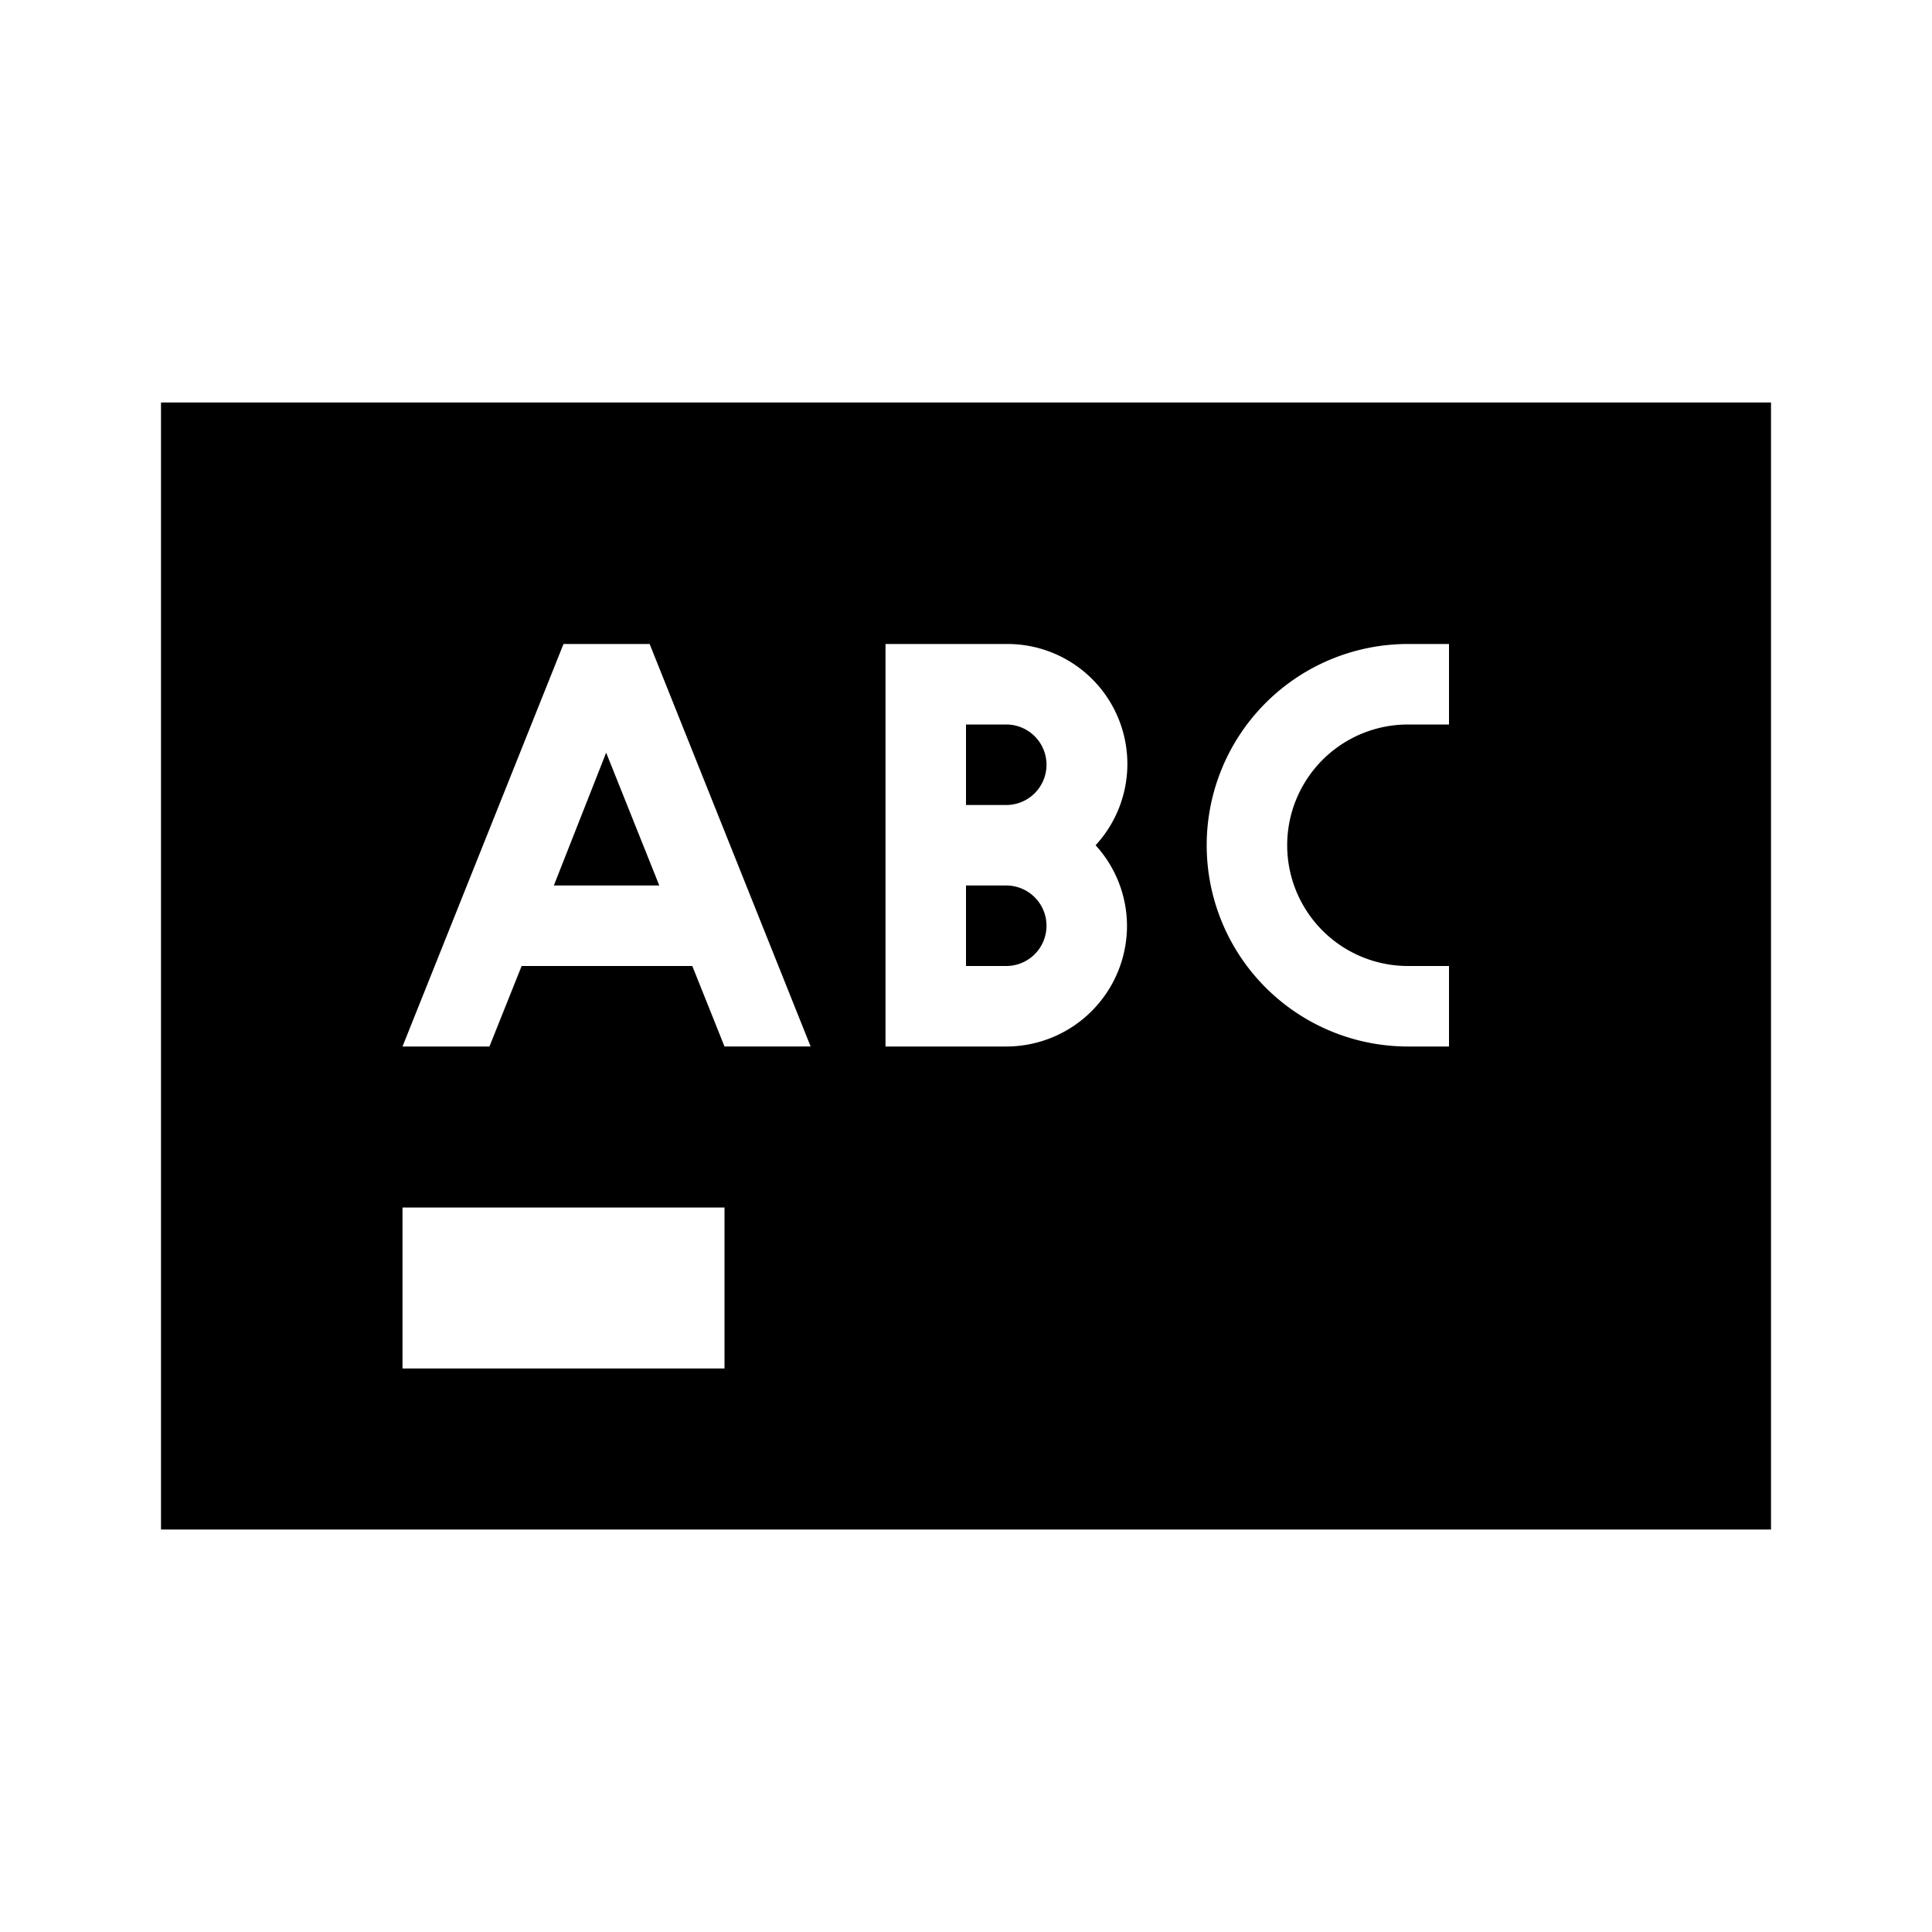 <svg id="Layer_1" data-name="Layer 1" xmlns="http://www.w3.org/2000/svg" viewBox="0 0 24 24"><title>Class</title><path d="M7.53,9.35,8.19,11H6.88Zm5,1.65H12v1h.5a.5.5,0,0,0,0-1ZM13,9.5a.5.5,0,0,1-.5.5H12V9h.5A.5.5,0,0,1,13,9.5ZM22,5H2V19H22ZM9,17H5V15H9Zm0-4-.4-1H6.48l-.4,1H5L7,8H8.07l2,5Zm5-1.5A1.5,1.5,0,0,1,12.5,13H11V8h1.5a1.49,1.49,0,0,1,1.11,2.5A1.49,1.49,0,0,1,14,11.5ZM18,9h-.51a1.5,1.5,0,1,0,0,3H18v1h-.51a2.5,2.5,0,1,1,0-5H18Z"/></svg>